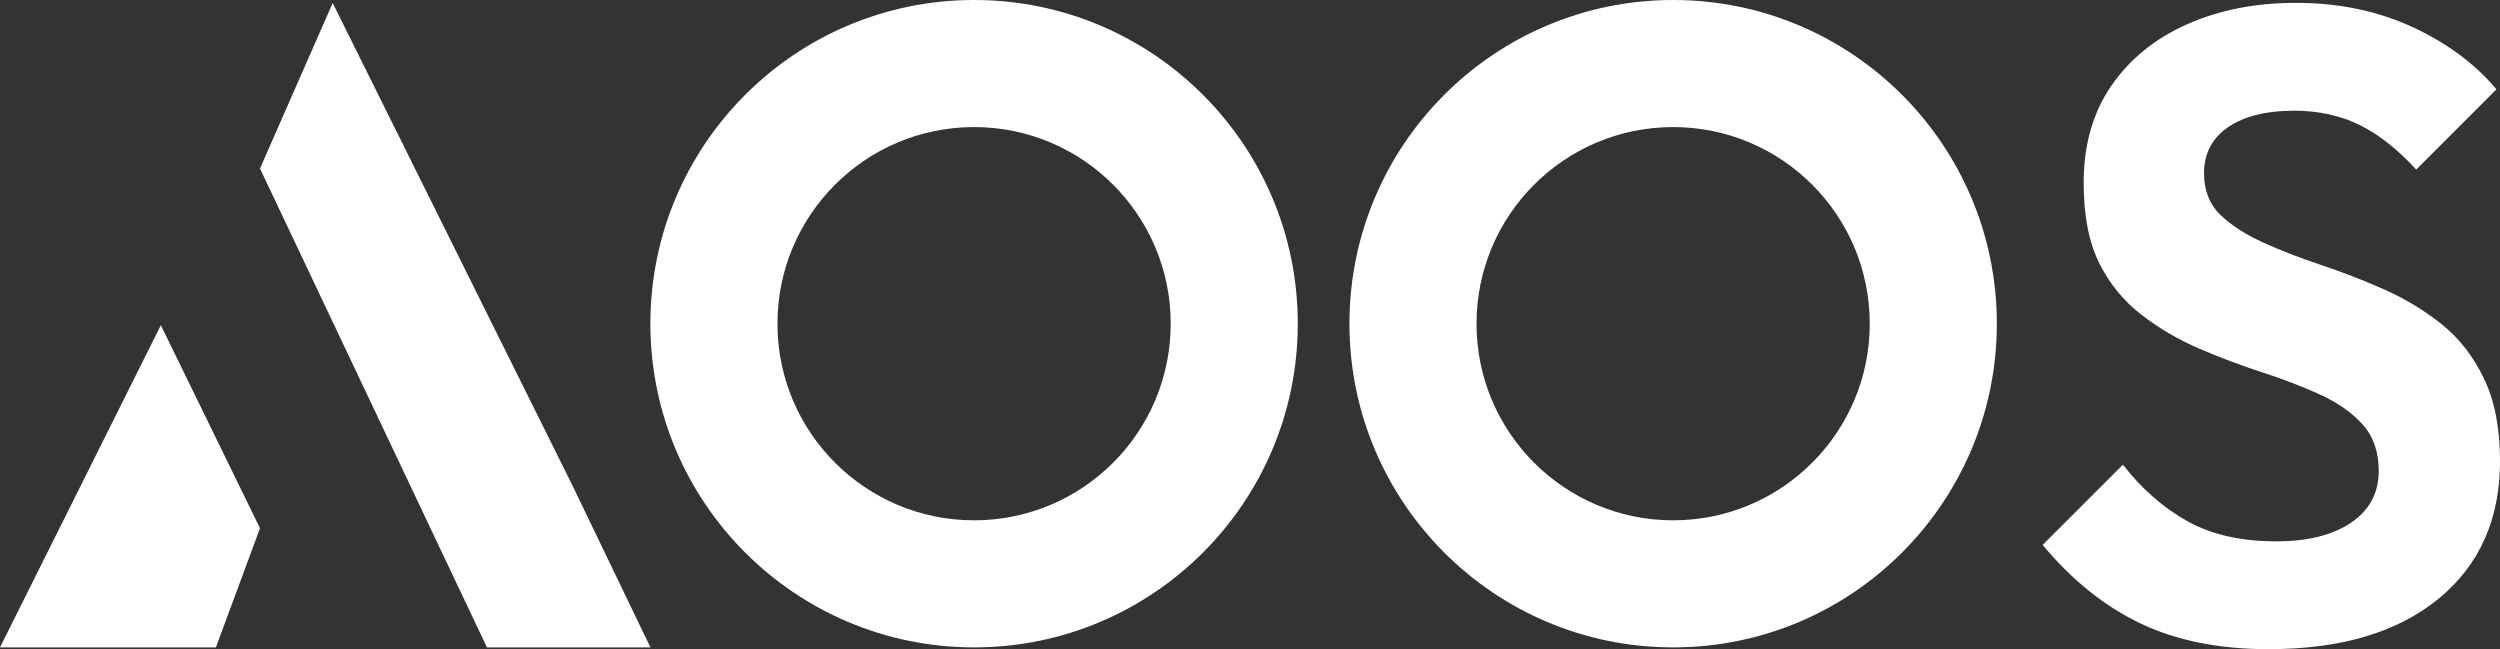 <?xml version="1.0" encoding="UTF-8"?>
<svg id="Layer_2" data-name="Layer 2" xmlns="http://www.w3.org/2000/svg" viewBox="0 0 928.57 241.13">
  <rect x="0" y="0" width="928.57" height="241.13" fill="#333333" stroke="none"/>
  <defs>
    <style>
      .cls-1 {
        fill-rule: evenodd;
       color: white;
      fill:white;
      }
    </style>
  </defs>
  <g id="Layer_2-2" data-name="Layer 2">
    <polygon class="cls-1" points="0 240.45 80.2 240.45 96.57 196.19 59.74 120.79 0 240.45"/>
    <polygon class="cls-1" points="123.57 1.12 96.57 62.6 180.86 240.45 241.58 240.45 212.77 180.62 123.57 1.12"/>
    <path class="cls-1" d="m361.8,0c-66.4,0-120.23,53.83-120.23,120.23s53.83,120.23,120.23,120.23,120.23-53.83,120.23-120.23S428.2,0,361.8,0Zm0,193.26c-40.34,0-73.03-32.7-73.03-73.03s32.7-73.03,73.03-73.03,73.03,32.7,73.03,73.03-32.7,73.03-73.03,73.03Z"/>
    <path class="cls-1" d="m621.45,0c-66.4,0-120.23,53.83-120.23,120.23s53.83,120.23,120.23,120.23,120.23-53.83,120.23-120.23S687.85,0,621.45,0Zm0,193.26c-40.34,0-73.03-32.7-73.03-73.03s32.7-73.03,73.03-73.03,73.03,32.7,73.03,73.03-32.7,73.03-73.03,73.03Z"/>
    <path class="cls-1" d="m842.81,241.13c-18.54,0-34.49-3.2-47.85-9.6-13.36-6.4-25.44-16.11-36.26-29.14l29.8-29.8c7.06,9.05,15.07,16.06,24.01,21.03,8.94,4.97,19.92,7.45,32.95,7.45,11.7,0,20.97-2.32,27.81-6.95,6.84-4.64,10.26-11.04,10.26-19.21,0-7.06-1.99-12.8-5.96-17.22-3.97-4.41-9.22-8.11-15.73-11.09-6.51-2.98-13.69-5.74-21.52-8.28-7.84-2.54-15.62-5.46-23.34-8.78-7.73-3.31-14.9-7.5-21.52-12.58-6.62-5.08-11.87-11.48-15.73-19.21-3.86-7.72-5.79-17.66-5.79-29.8,0-14.12,3.42-26.16,10.26-36.09,6.84-9.93,16.23-17.55,28.15-22.85,11.92-5.3,25.38-7.95,40.4-7.95,15.89,0,30.3,2.98,43.21,8.94,12.91,5.96,23.34,13.69,31.29,23.18l-29.8,29.8c-6.84-7.5-13.86-13.02-21.03-16.56-7.18-3.53-15.29-5.3-24.34-5.3-10.38,0-18.54,2.04-24.5,6.12-5.96,4.09-8.94,9.77-8.94,17.05,0,6.41,1.99,11.54,5.96,15.4,3.97,3.86,9.21,7.28,15.73,10.26,6.51,2.98,13.74,5.79,21.69,8.44,7.95,2.65,15.78,5.69,23.51,9.11,7.72,3.43,14.84,7.73,21.36,12.91,6.51,5.19,11.75,11.92,15.73,20.2s5.96,18.49,5.96,30.63c0,21.64-7.62,38.69-22.85,51.16-15.23,12.47-36.21,18.71-62.91,18.71Z"/>
  </g>
</svg>
